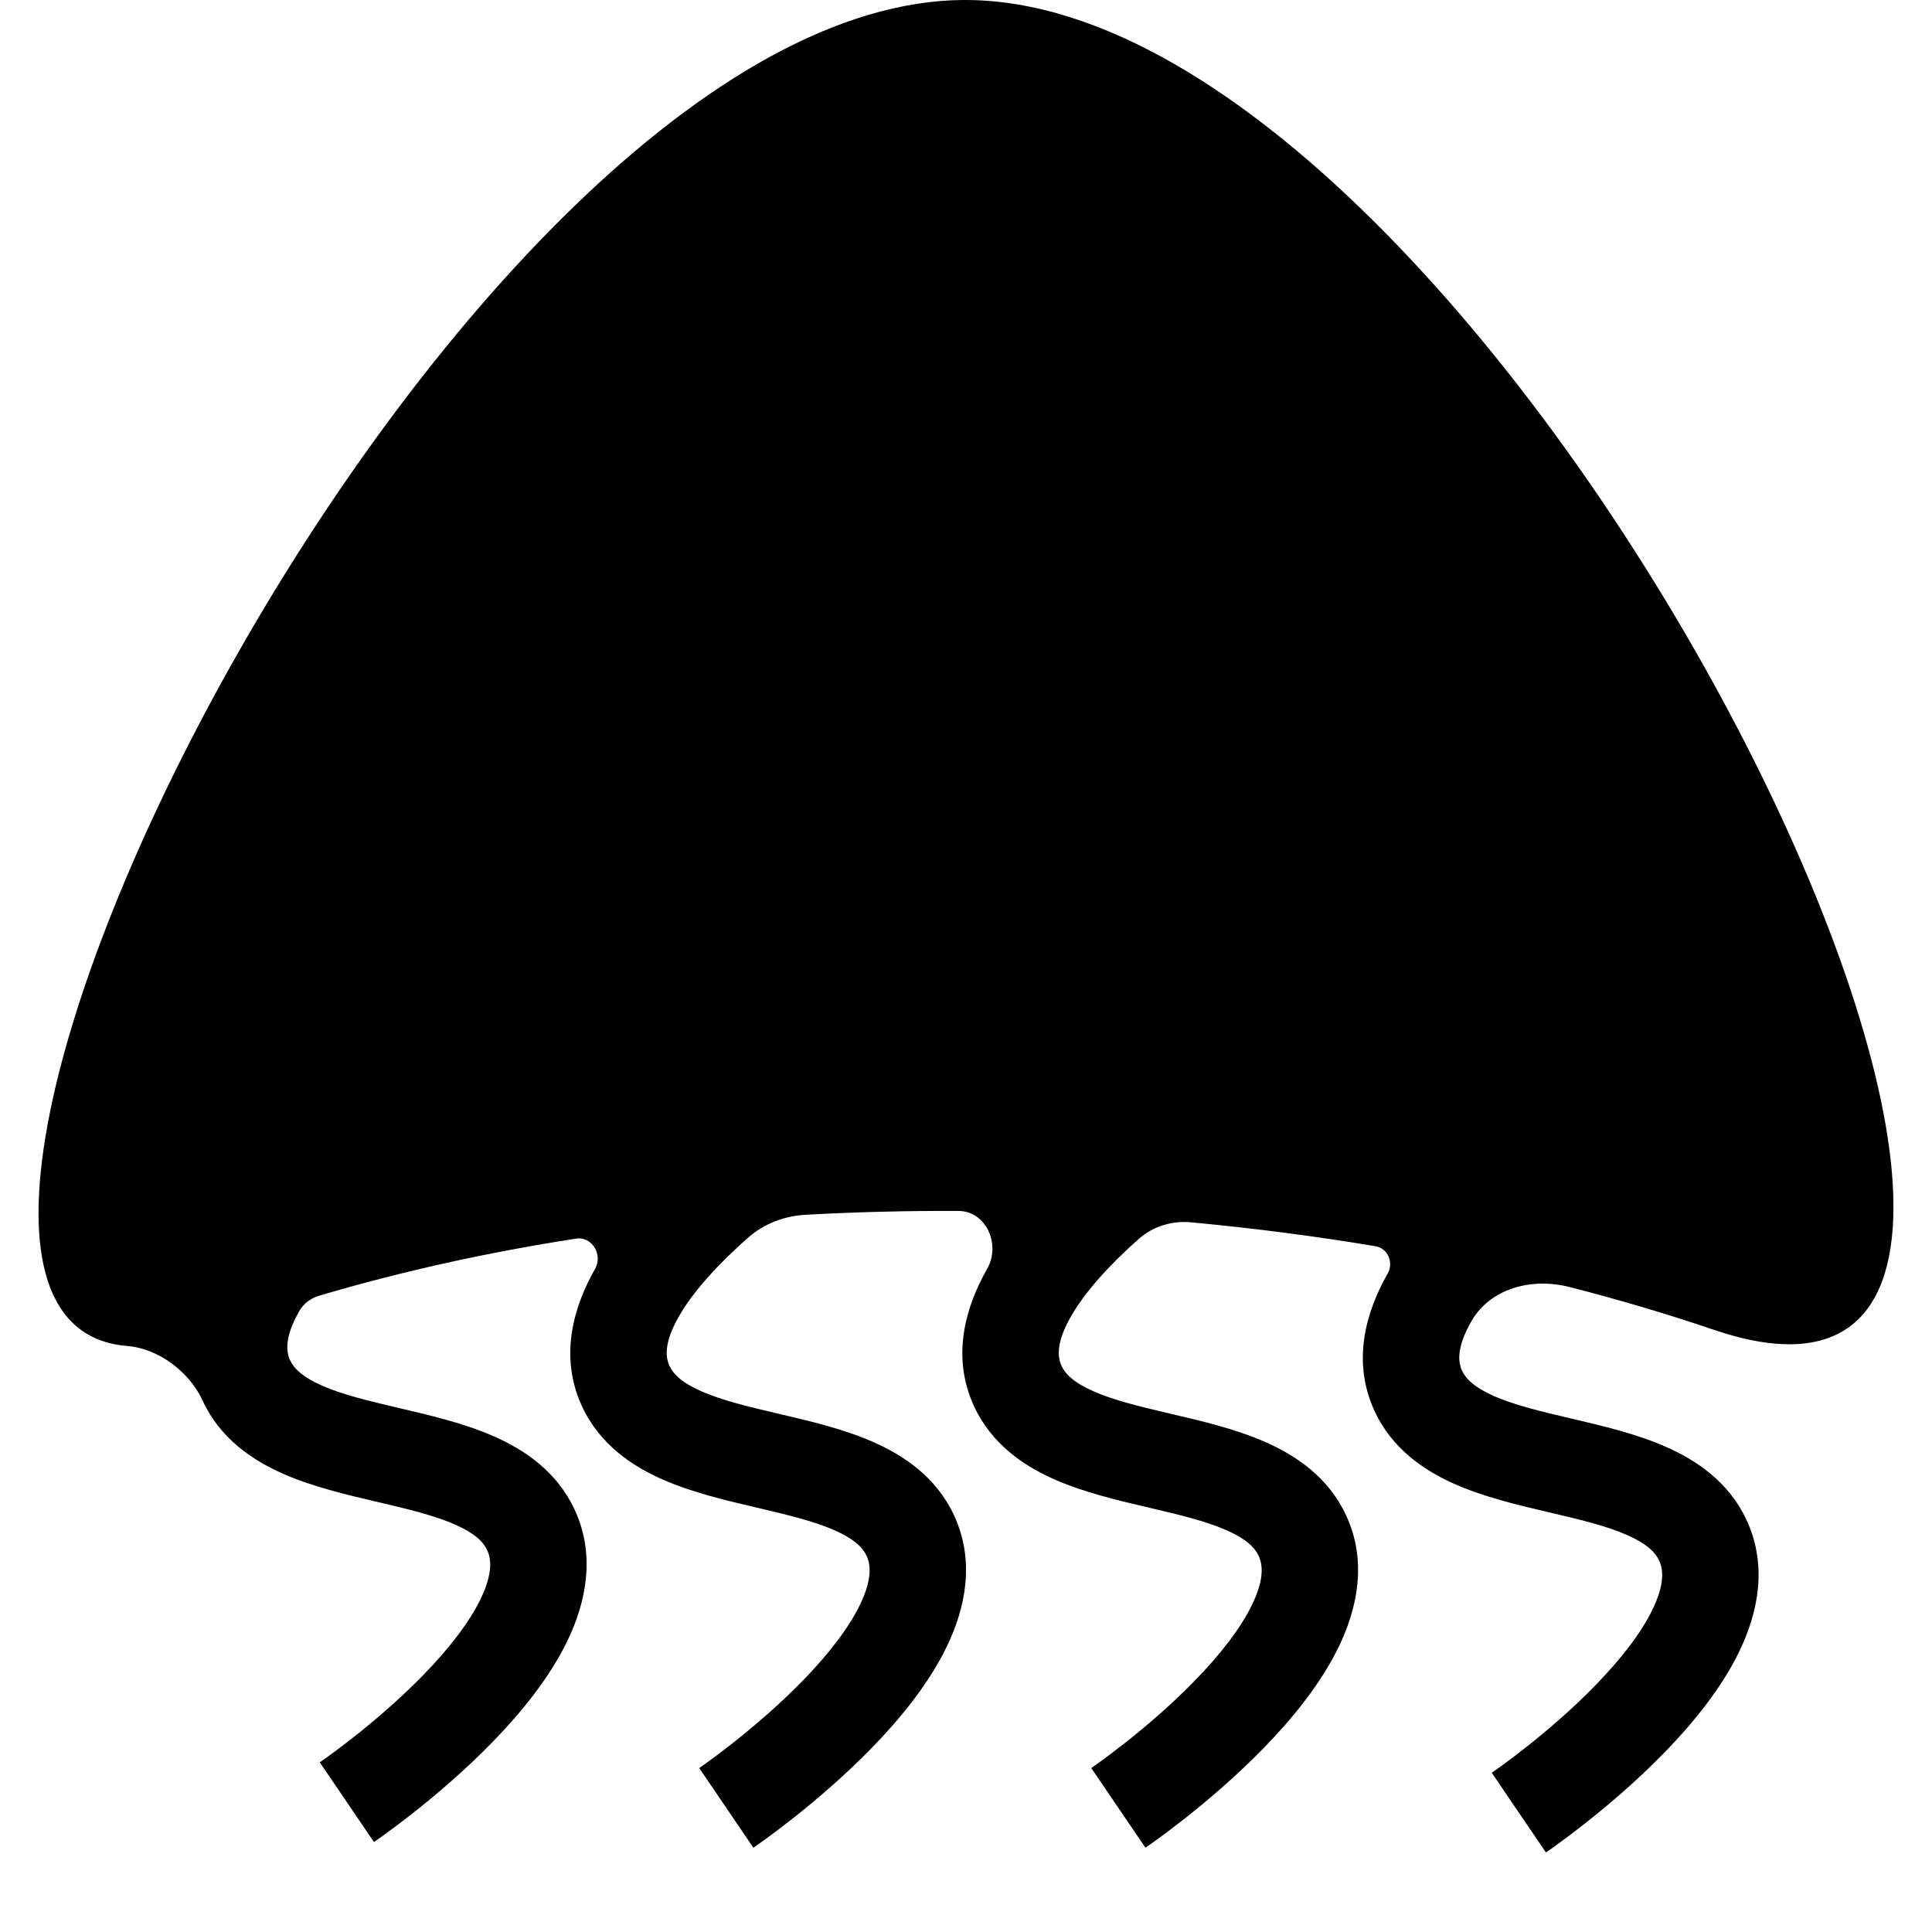 <svg width="401" height="401" viewBox="0 0 401 401" fill="currentColor" xmlns="http://www.w3.org/2000/svg">
<path fill-rule="evenodd" clip-rule="evenodd" d="M355.692 276.001C463.923 312.822 313.361 0 200.334 0C95.036 0 -42.145 273.984 26.447 279.372C32.878 279.877 39.322 284.761 42.013 290.623V290.623C45.664 298.575 52.397 303.09 58.783 305.9C64.898 308.591 71.935 310.239 77.887 311.633L78.311 311.732C84.808 313.255 90.121 314.531 94.388 316.4C98.532 318.215 100.313 320.015 101.122 321.749C102.055 323.746 102.186 326.816 99.78 331.821C97.381 336.811 93.107 342.254 87.982 347.533C82.942 352.724 77.519 357.311 73.303 360.63C71.208 362.279 69.443 363.59 68.215 364.479C67.602 364.924 67.124 365.262 66.809 365.482C66.651 365.593 66.534 365.674 66.461 365.724L66.385 365.776L66.375 365.783C66.376 365.782 66.378 365.781 71.996 374.054C77.615 382.326 77.616 382.325 77.618 382.324L77.624 382.32L77.637 382.311L77.678 382.283L77.812 382.191C77.924 382.114 78.081 382.005 78.279 381.866C78.677 381.588 79.242 381.187 79.949 380.676C81.36 379.654 83.34 378.182 85.673 376.345C90.312 372.694 96.469 367.504 102.332 361.465C108.109 355.514 114.06 348.276 117.805 340.487C121.542 332.714 123.736 322.909 119.245 313.289C115.549 305.371 108.802 300.878 102.411 298.079C96.305 295.405 89.288 293.762 83.349 292.371L83.348 292.371L83.347 292.371L83.347 292.371L82.874 292.26C76.38 290.738 71.081 289.461 66.839 287.594C62.722 285.783 60.977 283.993 60.189 282.278C59.291 280.323 59.186 277.267 62.141 272.083V272.083C63.028 270.525 64.541 269.444 66.26 268.934C83.431 263.839 101.315 259.917 119.577 257.083C122.888 256.569 125.173 260.452 123.514 263.363V263.363C119.011 271.265 116.041 281.521 120.763 291.805C124.414 299.757 131.147 304.272 137.533 307.082C143.648 309.773 150.685 311.421 156.637 312.815L157.061 312.915C163.558 314.437 168.871 315.713 173.138 317.582C177.282 319.397 179.063 321.197 179.872 322.931C180.805 324.928 180.936 327.999 178.53 333.004C176.131 337.994 171.857 343.437 166.732 348.716C161.692 353.906 156.269 358.494 152.053 361.812C149.958 363.461 148.193 364.772 146.965 365.662C146.352 366.106 145.874 366.444 145.559 366.665C145.401 366.775 145.284 366.856 145.211 366.906L145.135 366.958L145.125 366.966C145.126 366.965 145.128 366.964 150.746 375.236C156.364 383.509 156.366 383.507 156.368 383.506L156.374 383.502L156.387 383.493L156.428 383.465L156.488 383.424L156.562 383.374C156.625 383.33 156.703 383.276 156.795 383.212L156.899 383.139C156.94 383.111 156.984 383.08 157.029 383.048C157.427 382.77 157.992 382.37 158.699 381.858C160.11 380.836 162.09 379.364 164.423 377.528C169.062 373.876 175.219 368.686 181.082 362.647C186.859 356.697 192.81 349.458 196.555 341.67C200.292 333.896 202.486 324.091 197.995 314.472C194.299 306.553 187.552 302.061 181.161 299.262C175.054 296.587 168.036 294.944 162.096 293.553L161.624 293.442C155.13 291.92 149.831 290.643 145.589 288.776C141.472 286.965 139.727 285.176 138.939 283.46C138.041 281.506 137.936 278.449 140.891 273.265C143.831 268.105 148.927 262.525 154.974 257.153C155.066 257.072 155.157 256.991 155.249 256.91C158.553 253.992 162.79 252.379 167.193 252.135C177.76 251.551 188.357 251.291 198.921 251.34C204.714 251.366 207.757 258.33 204.889 263.363V263.363C200.386 271.265 197.416 281.521 202.138 291.805C205.789 299.757 212.522 304.272 218.908 307.082C225.023 309.773 232.06 311.421 238.012 312.815L238.436 312.915C244.933 314.437 250.246 315.713 254.513 317.582C258.657 319.397 260.438 321.197 261.247 322.931C262.18 324.928 262.311 327.999 259.905 333.004C257.506 337.994 253.232 343.437 248.107 348.716C243.067 353.906 237.644 358.494 233.428 361.812C231.333 363.461 229.568 364.772 228.34 365.662C227.727 366.106 227.249 366.444 226.934 366.665C226.776 366.775 226.659 366.856 226.586 366.906L226.51 366.958L226.5 366.966C226.501 366.965 226.503 366.964 232.121 375.236C237.739 383.509 237.741 383.507 237.743 383.506L237.749 383.502L237.762 383.493L237.803 383.465L237.937 383.374C238.048 383.296 238.206 383.188 238.404 383.048C238.802 382.77 239.367 382.37 240.074 381.858C241.485 380.836 243.465 379.364 245.798 377.528C250.437 373.876 256.594 368.686 262.457 362.647C268.234 356.697 274.185 349.458 277.93 341.67C281.667 333.896 283.861 324.091 279.37 314.472C275.674 306.553 268.927 302.061 262.536 299.262C256.429 296.587 249.411 294.944 243.471 293.553L242.999 293.442C236.505 291.92 231.206 290.643 226.964 288.776C222.847 286.965 221.102 285.176 220.314 283.46C219.416 281.506 219.311 278.449 222.266 273.265C225.206 268.105 230.302 262.525 236.349 257.153V257.153C239.31 254.523 243.26 253.332 247.203 253.7C260.209 254.912 273.016 256.576 285.501 258.661C288.081 259.091 289.309 262.077 288.014 264.35V264.35C283.511 272.252 280.541 282.509 285.263 292.793C288.914 300.744 295.647 305.259 302.033 308.07C308.148 310.76 315.185 312.409 321.137 313.803L321.561 313.902C328.058 315.424 333.371 316.701 337.638 318.569C341.782 320.384 343.563 322.184 344.372 323.918C345.305 325.916 345.436 328.986 343.03 333.991C340.631 338.981 336.357 344.424 331.232 349.703C326.192 354.894 320.769 359.481 316.553 362.799C314.458 364.448 312.693 365.759 311.465 366.649C310.852 367.093 310.374 367.431 310.059 367.652C309.901 367.762 309.784 367.843 309.711 367.894L309.635 367.946L309.625 367.953C309.626 367.952 309.628 367.951 315.246 376.223C320.864 384.496 320.866 384.495 320.868 384.493L320.874 384.49L320.887 384.48L320.928 384.453L321.062 384.361C321.099 384.335 321.142 384.306 321.189 384.273C321.284 384.207 321.397 384.128 321.529 384.036C321.927 383.757 322.492 383.357 323.199 382.845C324.61 381.823 326.59 380.351 328.923 378.515C333.562 374.863 339.719 369.673 345.582 363.635C351.359 357.684 357.31 350.445 361.055 342.657C364.792 334.883 366.986 325.079 362.495 315.459C358.799 307.541 352.052 303.048 345.661 300.249C339.554 297.574 332.536 295.931 326.596 294.54L326.124 294.429C319.63 292.908 314.331 291.63 310.089 289.764C305.972 287.952 304.227 286.163 303.439 284.447C302.541 282.493 302.436 279.436 305.391 274.253V274.253C309.343 267.317 318.04 265.144 325.773 267.127C336.138 269.786 346.14 272.751 355.692 276.001Z"/>
</svg>
